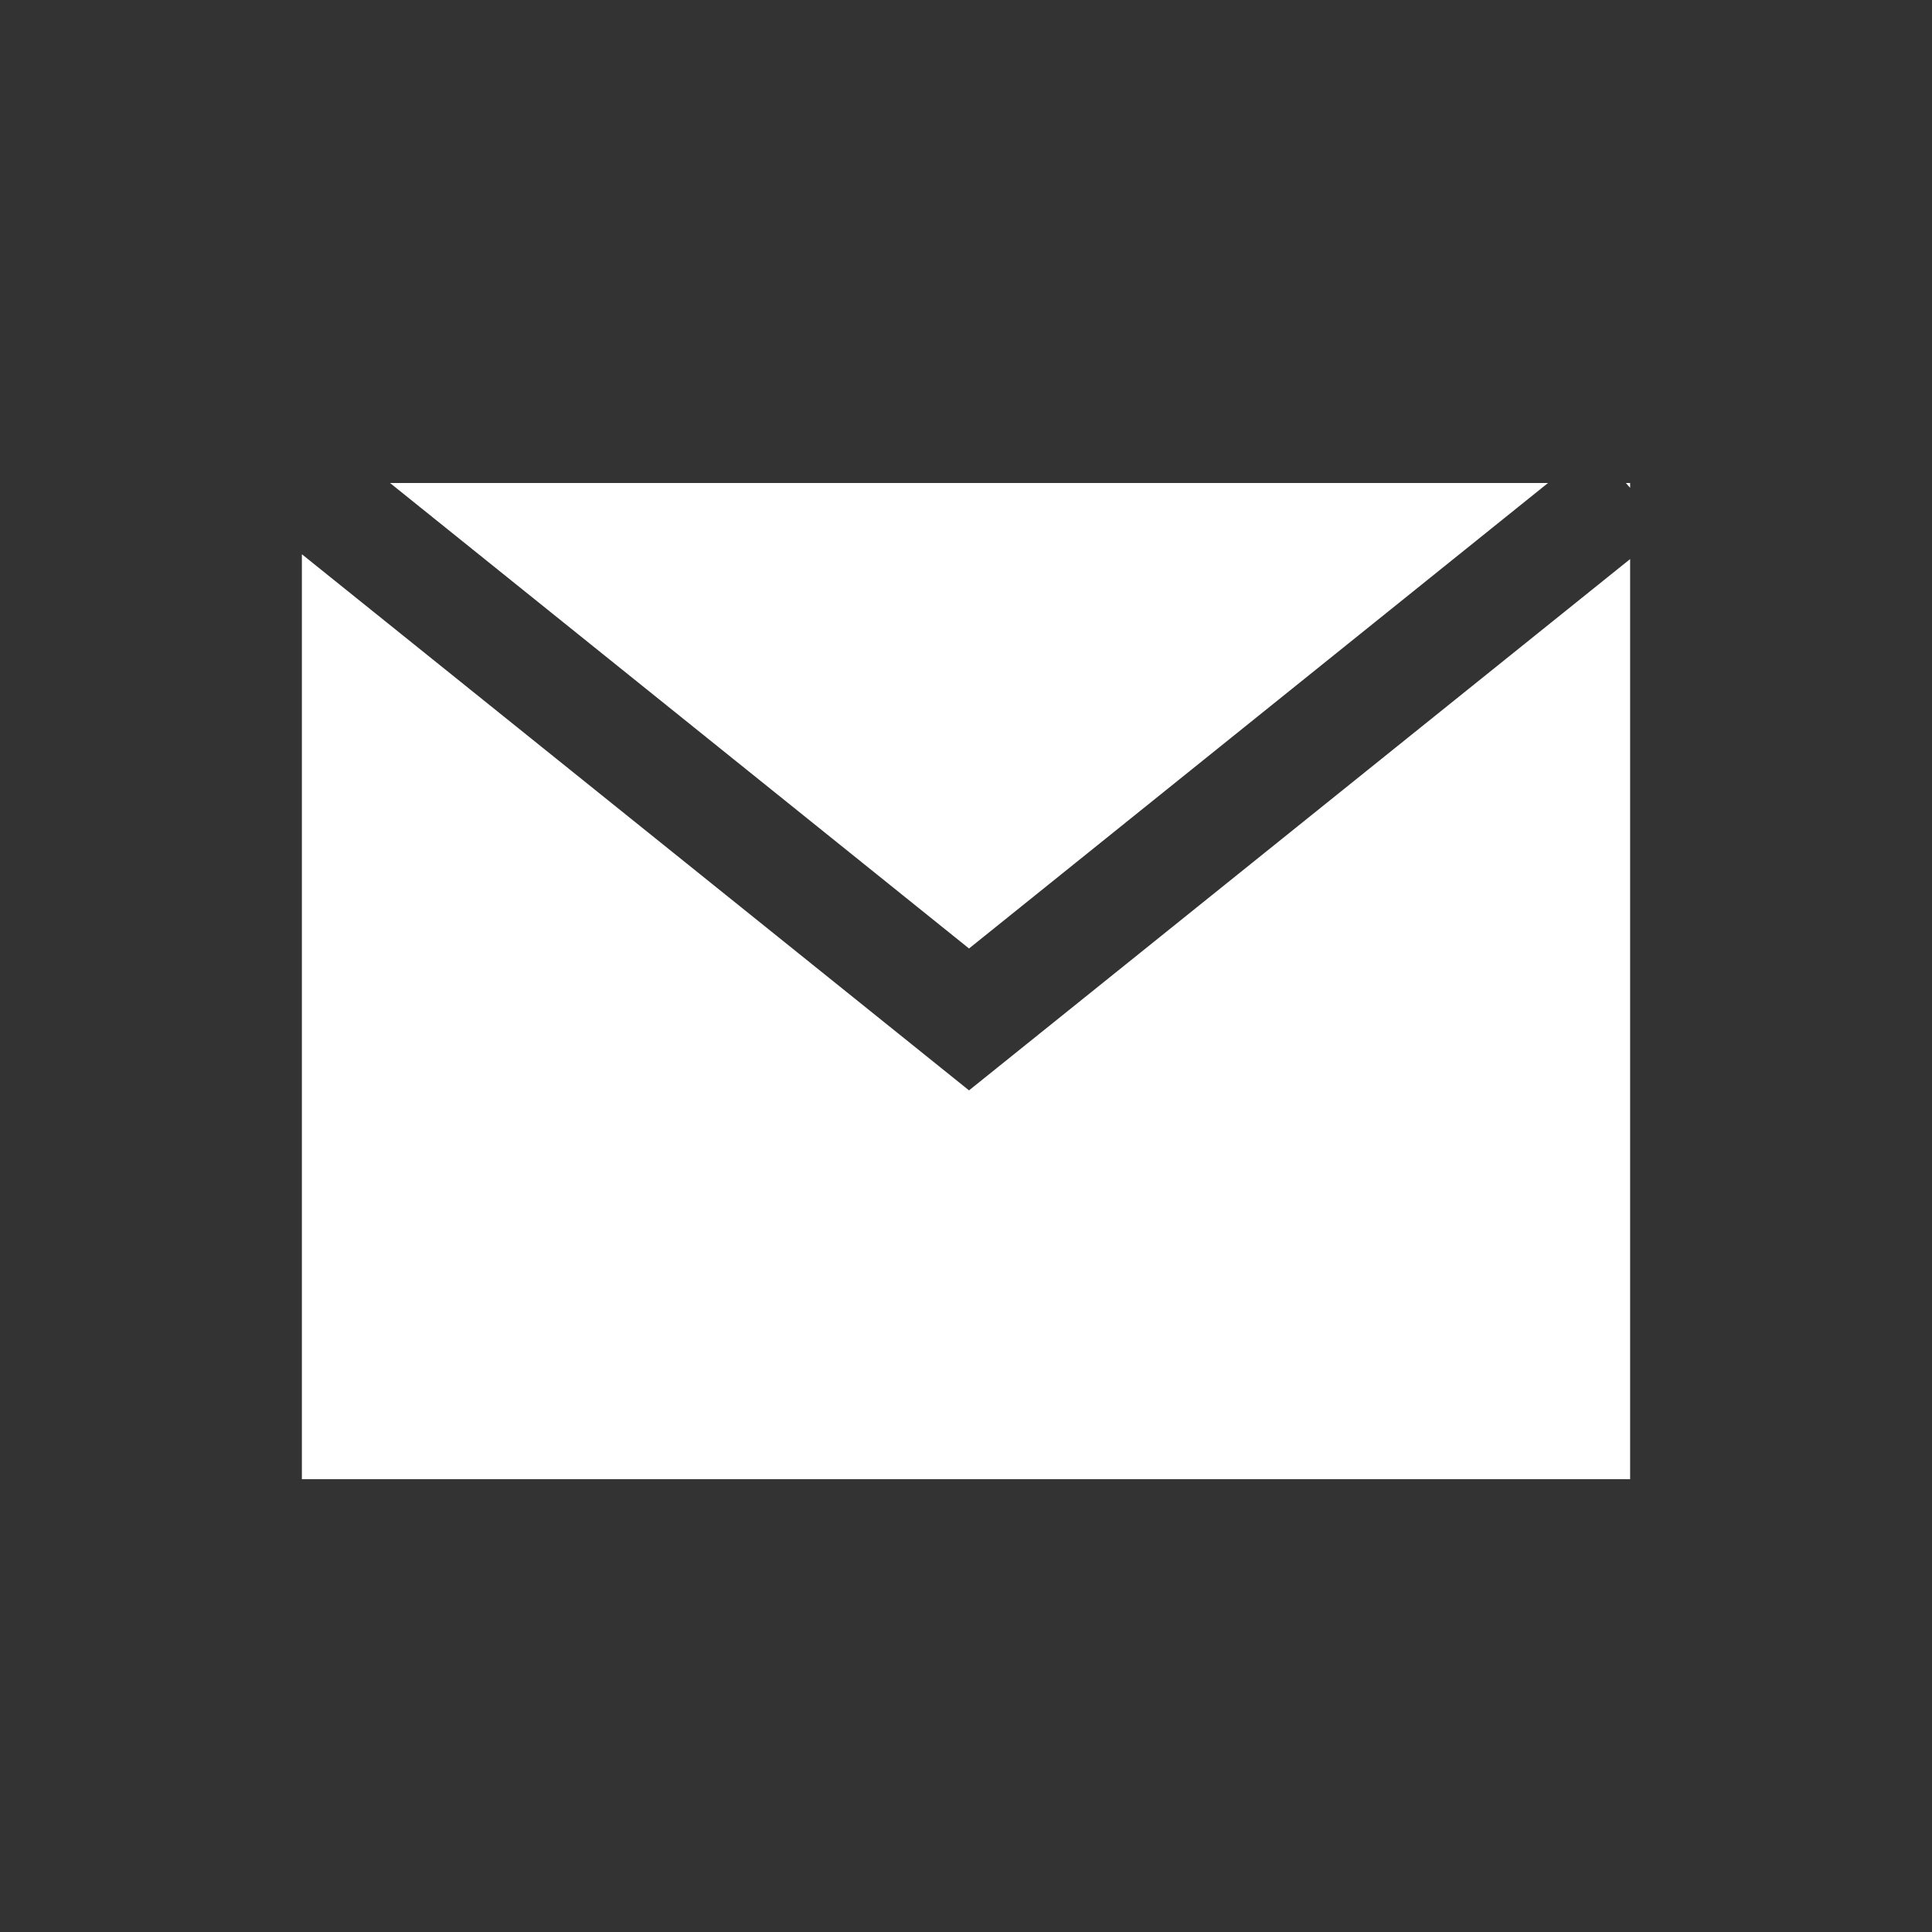 <svg id="Capa_1" data-name="Capa 1" xmlns="http://www.w3.org/2000/svg" xmlns:xlink="http://www.w3.org/1999/xlink" viewBox="0 0 32 32"><rect x="0" y="0" width="32" height="32" fill="#333333" stroke="none"/><defs><style>.cls-1,.cls-2{fill:none;}.cls-2{clip-rule:evenodd;}.cls-3{clip-path:url(#clip-path);}.cls-4{clip-path:url(#clip-path-2);}.cls-5{clip-path:url(#clip-path-3);}.cls-6{fill:#ffffff;}</style><clipPath id="clip-path"><rect class="cls-1" width="32" height="32"/></clipPath><clipPath id="clip-path-2"><path class="cls-2" d="M27,9.26V24.5H5V9.18l11.05,8.88ZM26.93,8H27v.08ZM6.46,8H25.64l-9.59,7.71Z"/></clipPath><clipPath id="clip-path-3"><rect class="cls-1" x="-629" y="-522" width="1440" height="2404"/></clipPath></defs><title>Sin título-1</title><g class="cls-3"><g class="cls-4"><g class="cls-5"><rect class="cls-6" y="3" width="32" height="26.5"/></g></g></g></svg>